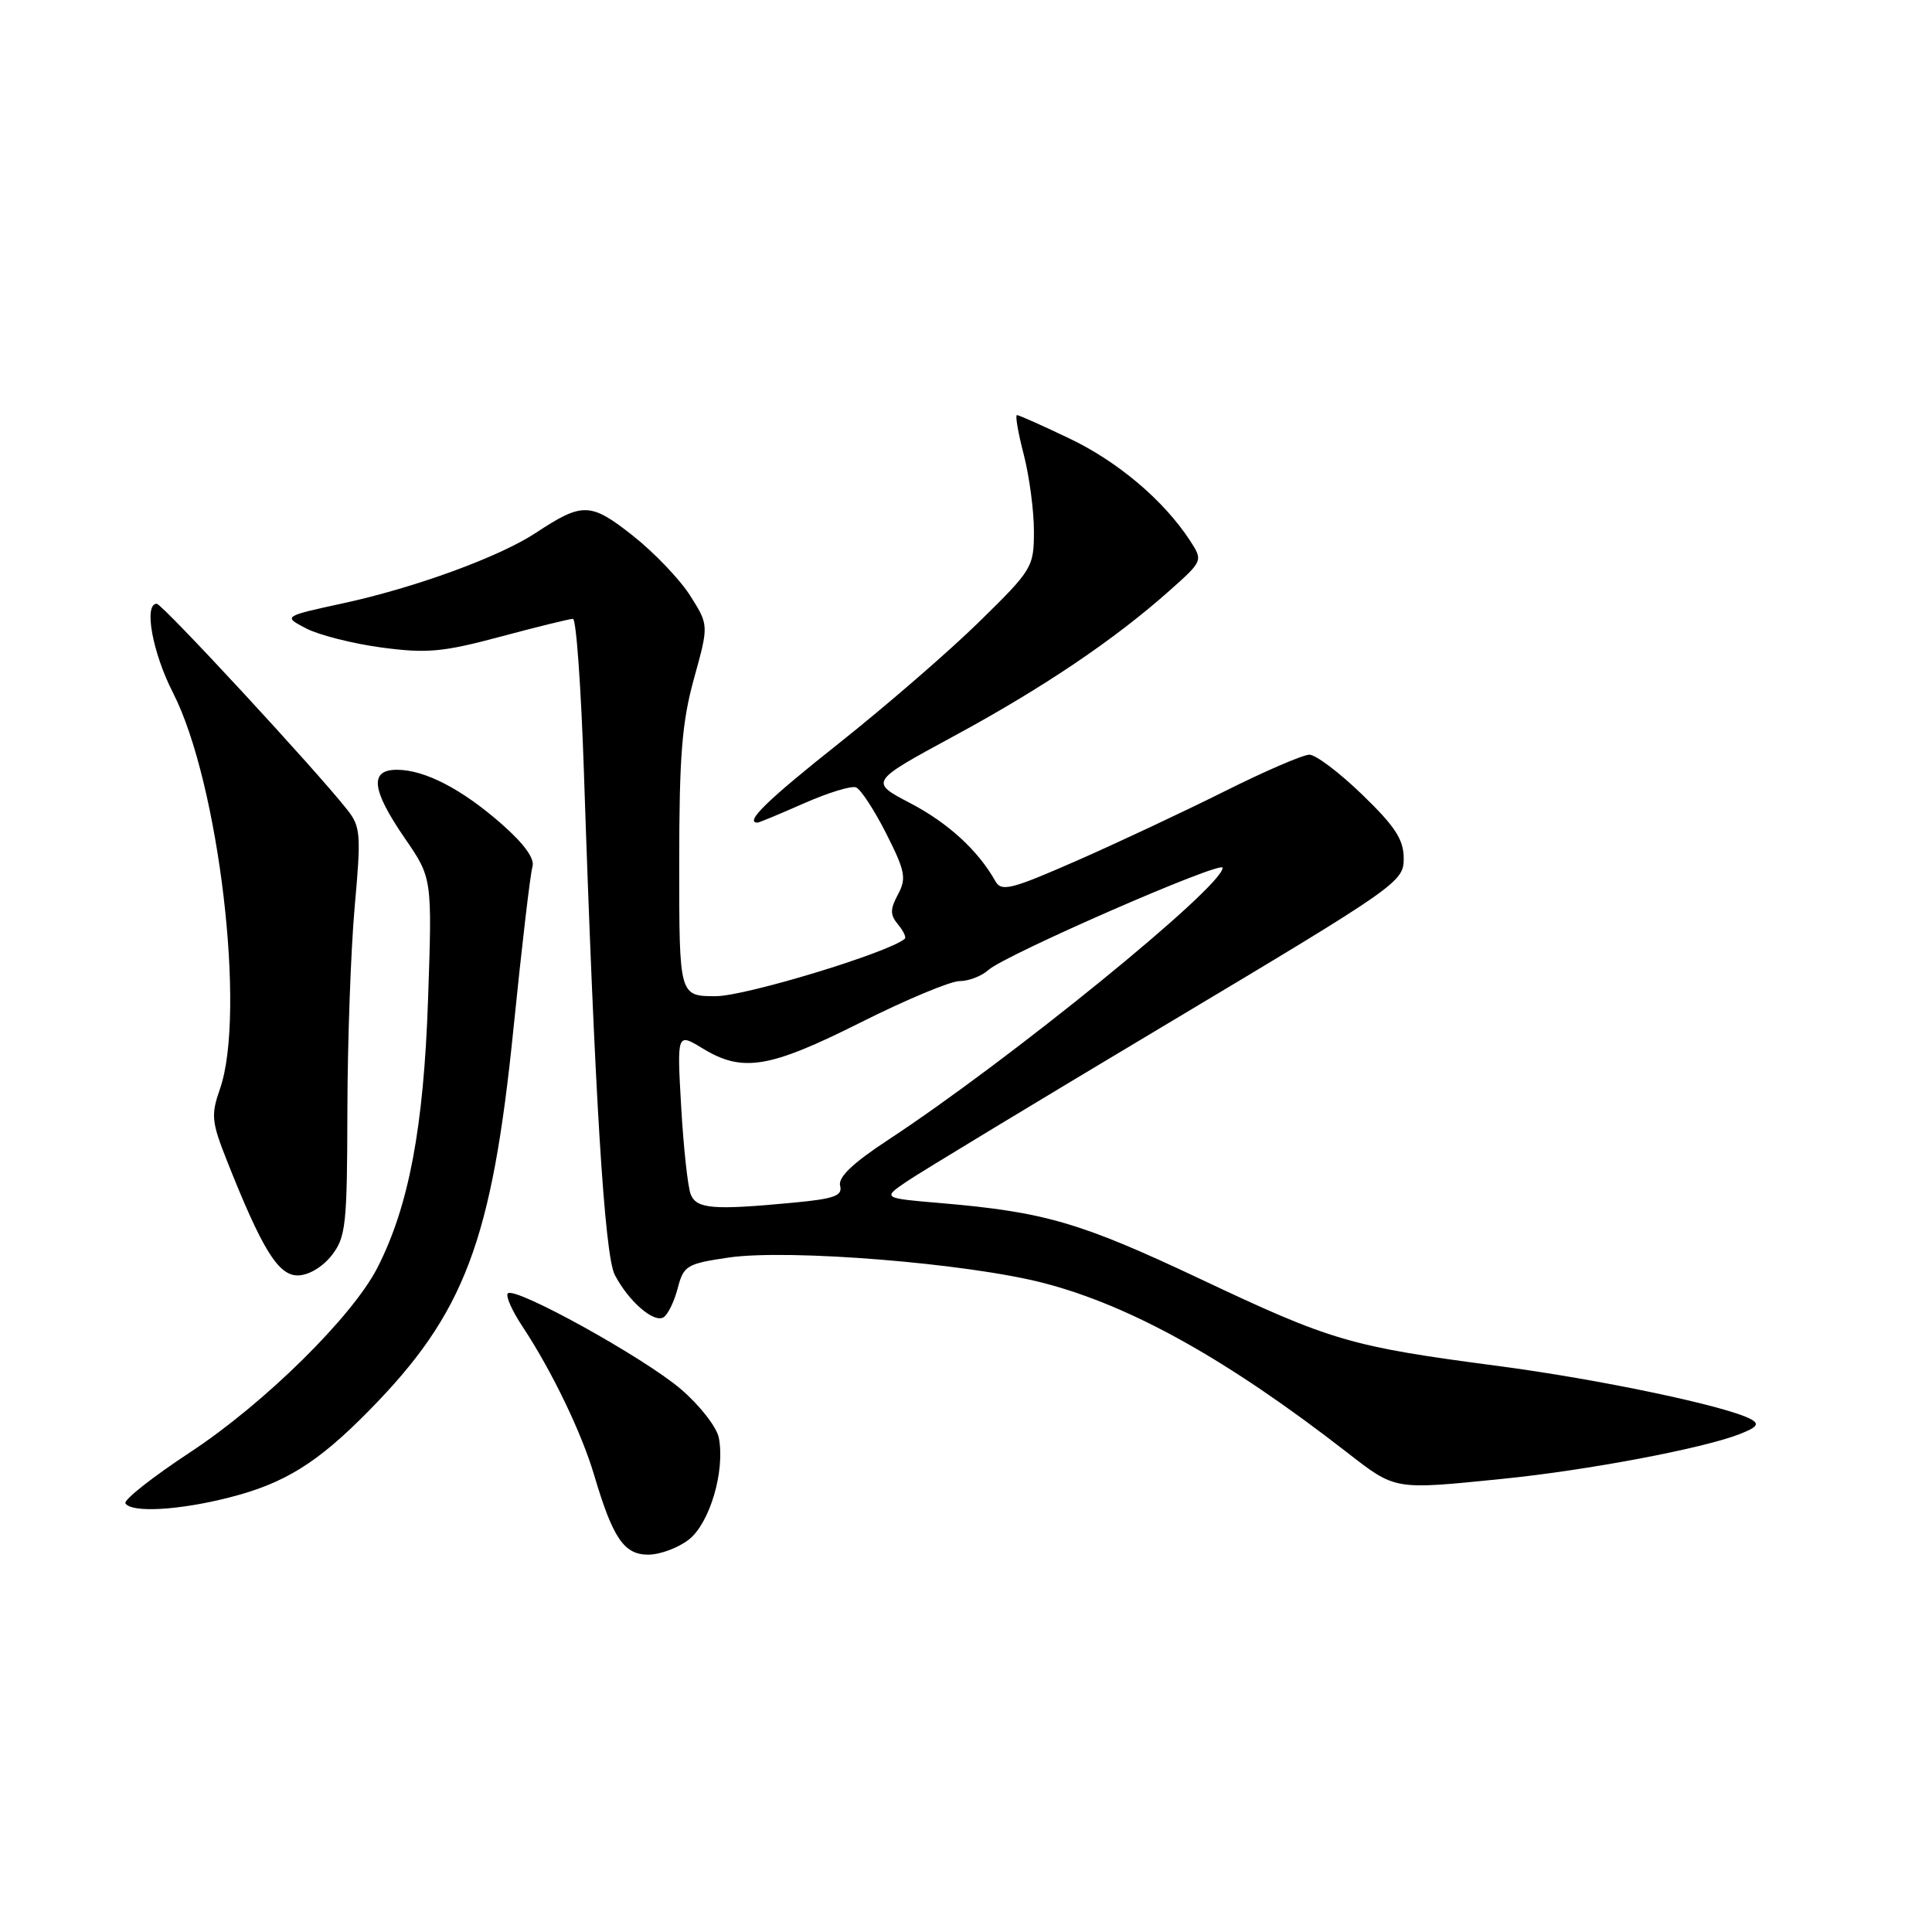 <?xml version="1.0" encoding="UTF-8" standalone="no"?>
<!DOCTYPE svg PUBLIC "-//W3C//DTD SVG 1.1//EN" "http://www.w3.org/Graphics/SVG/1.1/DTD/svg11.dtd" >
<svg xmlns="http://www.w3.org/2000/svg" xmlns:xlink="http://www.w3.org/1999/xlink" version="1.1" viewBox="0 0 256 256">
 <g >
 <path fill="currentColor"
d=" M 91.29 203.99 C 94.06 201.80 96.09 194.92 95.25 190.52 C 94.98 189.10 92.71 186.20 90.21 184.06 C 85.30 179.87 68.24 170.43 67.29 171.38 C 66.97 171.70 67.84 173.68 69.24 175.78 C 73.10 181.62 77.05 189.80 78.72 195.43 C 81.20 203.81 82.68 206.00 85.89 206.00 C 87.45 206.00 89.88 205.10 91.29 203.99 Z  M 30.36 198.43 C 37.71 196.56 42.06 193.86 48.86 186.95 C 61.57 174.04 65.18 164.51 68.04 136.27 C 69.14 125.40 70.27 115.76 70.55 114.86 C 70.89 113.79 69.48 111.84 66.51 109.22 C 61.22 104.56 56.28 102.00 52.60 102.00 C 48.92 102.00 49.23 104.65 53.63 111.06 C 57.27 116.34 57.27 116.34 56.72 132.42 C 56.14 149.40 54.18 159.80 50.02 167.96 C 46.70 174.46 35.04 185.96 25.17 192.45 C 20.20 195.72 16.35 198.76 16.62 199.20 C 17.41 200.48 23.70 200.13 30.36 198.43 Z  M 199.14 195.95 C 210.30 194.83 225.65 191.93 230.50 190.03 C 232.84 189.12 233.17 188.68 232.00 188.05 C 228.83 186.32 211.94 182.77 198.52 181.00 C 178.90 178.42 176.46 177.70 159.00 169.45 C 143.19 161.99 138.46 160.60 124.70 159.42 C 116.90 158.76 116.90 158.76 120.20 156.52 C 122.01 155.29 137.56 145.88 154.75 135.61 C 185.22 117.40 186.00 116.86 186.00 113.77 C 186.00 111.26 184.89 109.53 180.52 105.31 C 177.51 102.39 174.35 100.00 173.50 100.00 C 172.66 100.00 167.58 102.19 162.23 104.87 C 156.88 107.54 148.07 111.68 142.65 114.06 C 133.91 117.89 132.69 118.19 131.88 116.74 C 129.61 112.70 125.64 109.05 120.63 106.43 C 115.21 103.60 115.21 103.60 126.39 97.54 C 138.26 91.11 147.65 84.77 154.96 78.27 C 159.42 74.30 159.42 74.30 157.65 71.58 C 154.17 66.28 148.11 61.15 141.70 58.10 C 138.13 56.39 135.01 55.00 134.75 55.00 C 134.50 55.00 134.90 57.35 135.65 60.22 C 136.39 63.09 137.00 67.65 137.00 70.36 C 137.00 75.15 136.81 75.47 129.75 82.39 C 125.76 86.30 117.43 93.51 111.25 98.42 C 101.65 106.03 98.60 109.00 100.38 109.00 C 100.58 109.00 103.35 107.85 106.52 106.45 C 109.69 105.05 112.80 104.09 113.42 104.33 C 114.05 104.57 115.84 107.32 117.42 110.43 C 119.95 115.43 120.13 116.38 118.99 118.51 C 117.93 120.49 117.93 121.22 118.99 122.49 C 119.70 123.35 120.11 124.20 119.89 124.39 C 117.79 126.22 98.77 132.00 94.85 132.00 C 90.00 132.00 90.00 132.00 90.00 114.49 C 90.00 100.17 90.36 95.69 91.96 89.90 C 93.92 82.83 93.92 82.83 91.46 78.94 C 90.11 76.80 86.70 73.23 83.88 71.00 C 78.25 66.55 77.20 66.52 71.01 70.60 C 66.17 73.79 55.07 77.85 45.50 79.93 C 37.50 81.67 37.50 81.67 40.57 83.27 C 42.26 84.15 46.76 85.29 50.57 85.80 C 56.57 86.60 58.67 86.41 66.32 84.36 C 71.17 83.06 75.49 82.00 75.92 82.00 C 76.35 82.00 77.00 91.11 77.37 102.25 C 78.79 144.98 80.10 166.29 81.46 168.92 C 83.26 172.40 86.63 175.34 87.92 174.55 C 88.50 174.19 89.34 172.46 89.80 170.70 C 90.58 167.70 90.99 167.45 96.56 166.63 C 104.53 165.47 128.35 167.40 138.38 170.03 C 149.95 173.06 162.68 180.17 178.42 192.40 C 184.98 197.49 184.59 197.42 199.14 195.95 Z  M 43.93 166.37 C 45.83 163.94 46.00 162.38 46.03 147.12 C 46.05 137.98 46.49 125.83 47.00 120.12 C 47.86 110.62 47.78 109.53 46.04 107.33 C 41.93 102.09 21.49 80.00 20.77 80.00 C 19.02 80.00 20.20 86.47 22.92 91.79 C 29.00 103.66 32.64 134.34 29.14 144.30 C 27.94 147.74 28.03 148.65 30.07 153.80 C 34.72 165.53 36.86 169.00 39.44 169.00 C 40.86 169.00 42.71 167.91 43.93 166.37 Z  M 91.52 158.25 C 91.14 157.29 90.57 152.08 90.26 146.67 C 89.70 136.85 89.70 136.85 93.10 138.92 C 98.38 142.14 101.92 141.56 114.00 135.50 C 120.03 132.47 125.95 130.00 127.15 130.00 C 128.36 130.00 130.07 129.34 130.95 128.54 C 133.19 126.52 162.00 113.94 162.00 114.99 C 162.00 117.51 133.76 140.48 117.70 151.03 C 113.00 154.11 111.03 156.00 111.32 157.11 C 111.67 158.45 110.56 158.85 105.12 159.36 C 94.48 160.37 92.29 160.19 91.52 158.25 Z "/>
</g>
</svg>
